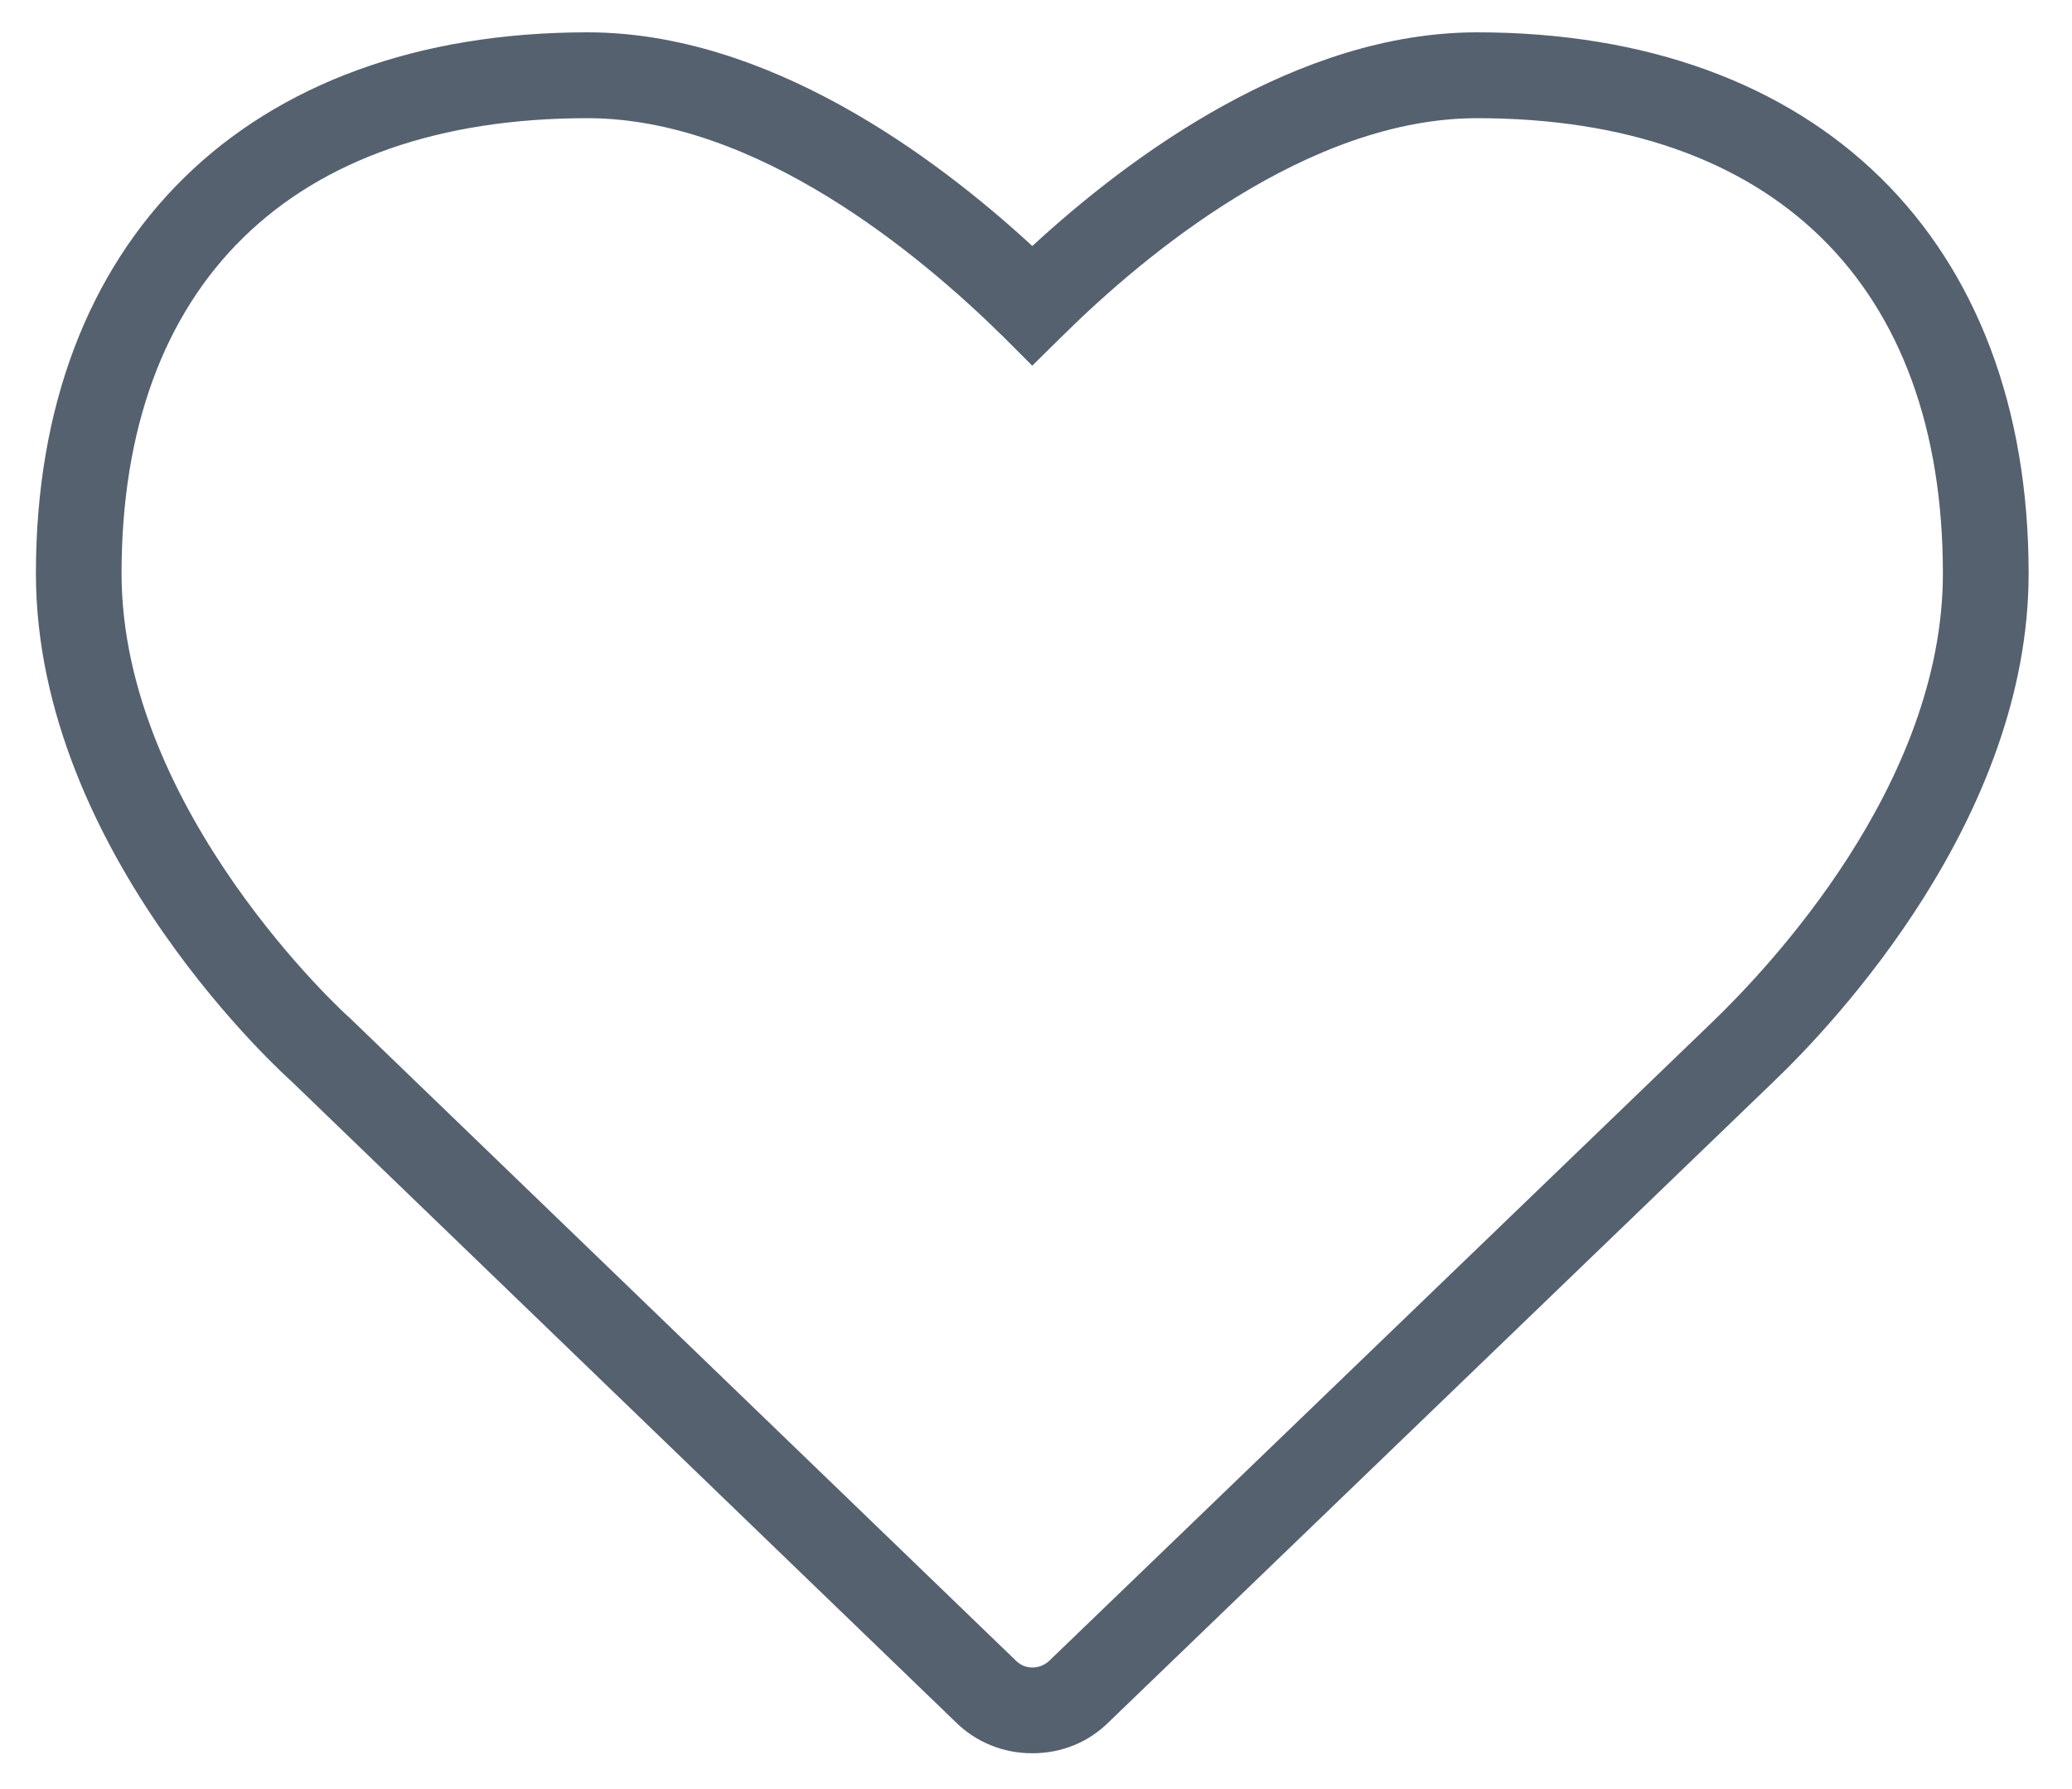 <?xml version="1.0" encoding="utf-8"?>
<!-- Generator: Adobe Illustrator 15.0.0, SVG Export Plug-In . SVG Version: 6.00 Build 0)  -->
<!DOCTYPE svg PUBLIC "-//W3C//DTD SVG 1.1//EN" "http://www.w3.org/Graphics/SVG/1.1/DTD/svg11.dtd">
<svg version="1.1" id="图层_1" xmlns="http://www.w3.org/2000/svg" xmlns:xlink="http://www.w3.org/1999/xlink" x="0px" y="0px"
	 width="22.5px" height="19.423px" viewBox="0 0 22.5 19.423" enable-background="new 0 0 22.5 19.423" xml:space="preserve">
<g>
	<g id="XMLID_2_">
		<g>
			<path fill="#55616F" d="M22.029,6.225c0,2.66-2.119,4.895-2.767,5.515l-7.22,6.954c-0.219,0.219-0.512,0.34-0.833,0.34
				c-0.317,0-0.615-0.121-0.838-0.345L3.166,11.74C3.156,11.73,0.39,9.285,0.39,6.225c0-3.624,2.296-5.874,5.99-5.874
				c1.952,0,3.763,1.337,4.83,2.32c1.066-0.983,2.878-2.32,4.83-2.32C19.738,0.352,22.029,2.602,22.029,6.225z M18.597,11.093
				c0.605-0.583,2.501-2.576,2.501-4.868c0-3.139-1.844-4.942-5.058-4.942c-1.835,0-3.61,1.481-4.5,2.361l-0.331,0.326l-0.326-0.326
				c-0.895-0.88-2.665-2.361-4.504-2.361c-3.214,0-5.059,1.803-5.059,4.942c0,2.581,2.45,4.807,2.478,4.826l7.229,6.973
				c0.065,0.069,0.145,0.079,0.182,0.079c0.042,0,0.116-0.01,0.182-0.07L18.597,11.093z"/>
		</g>
		<g>
		</g>
	</g>
</g>
</svg>
